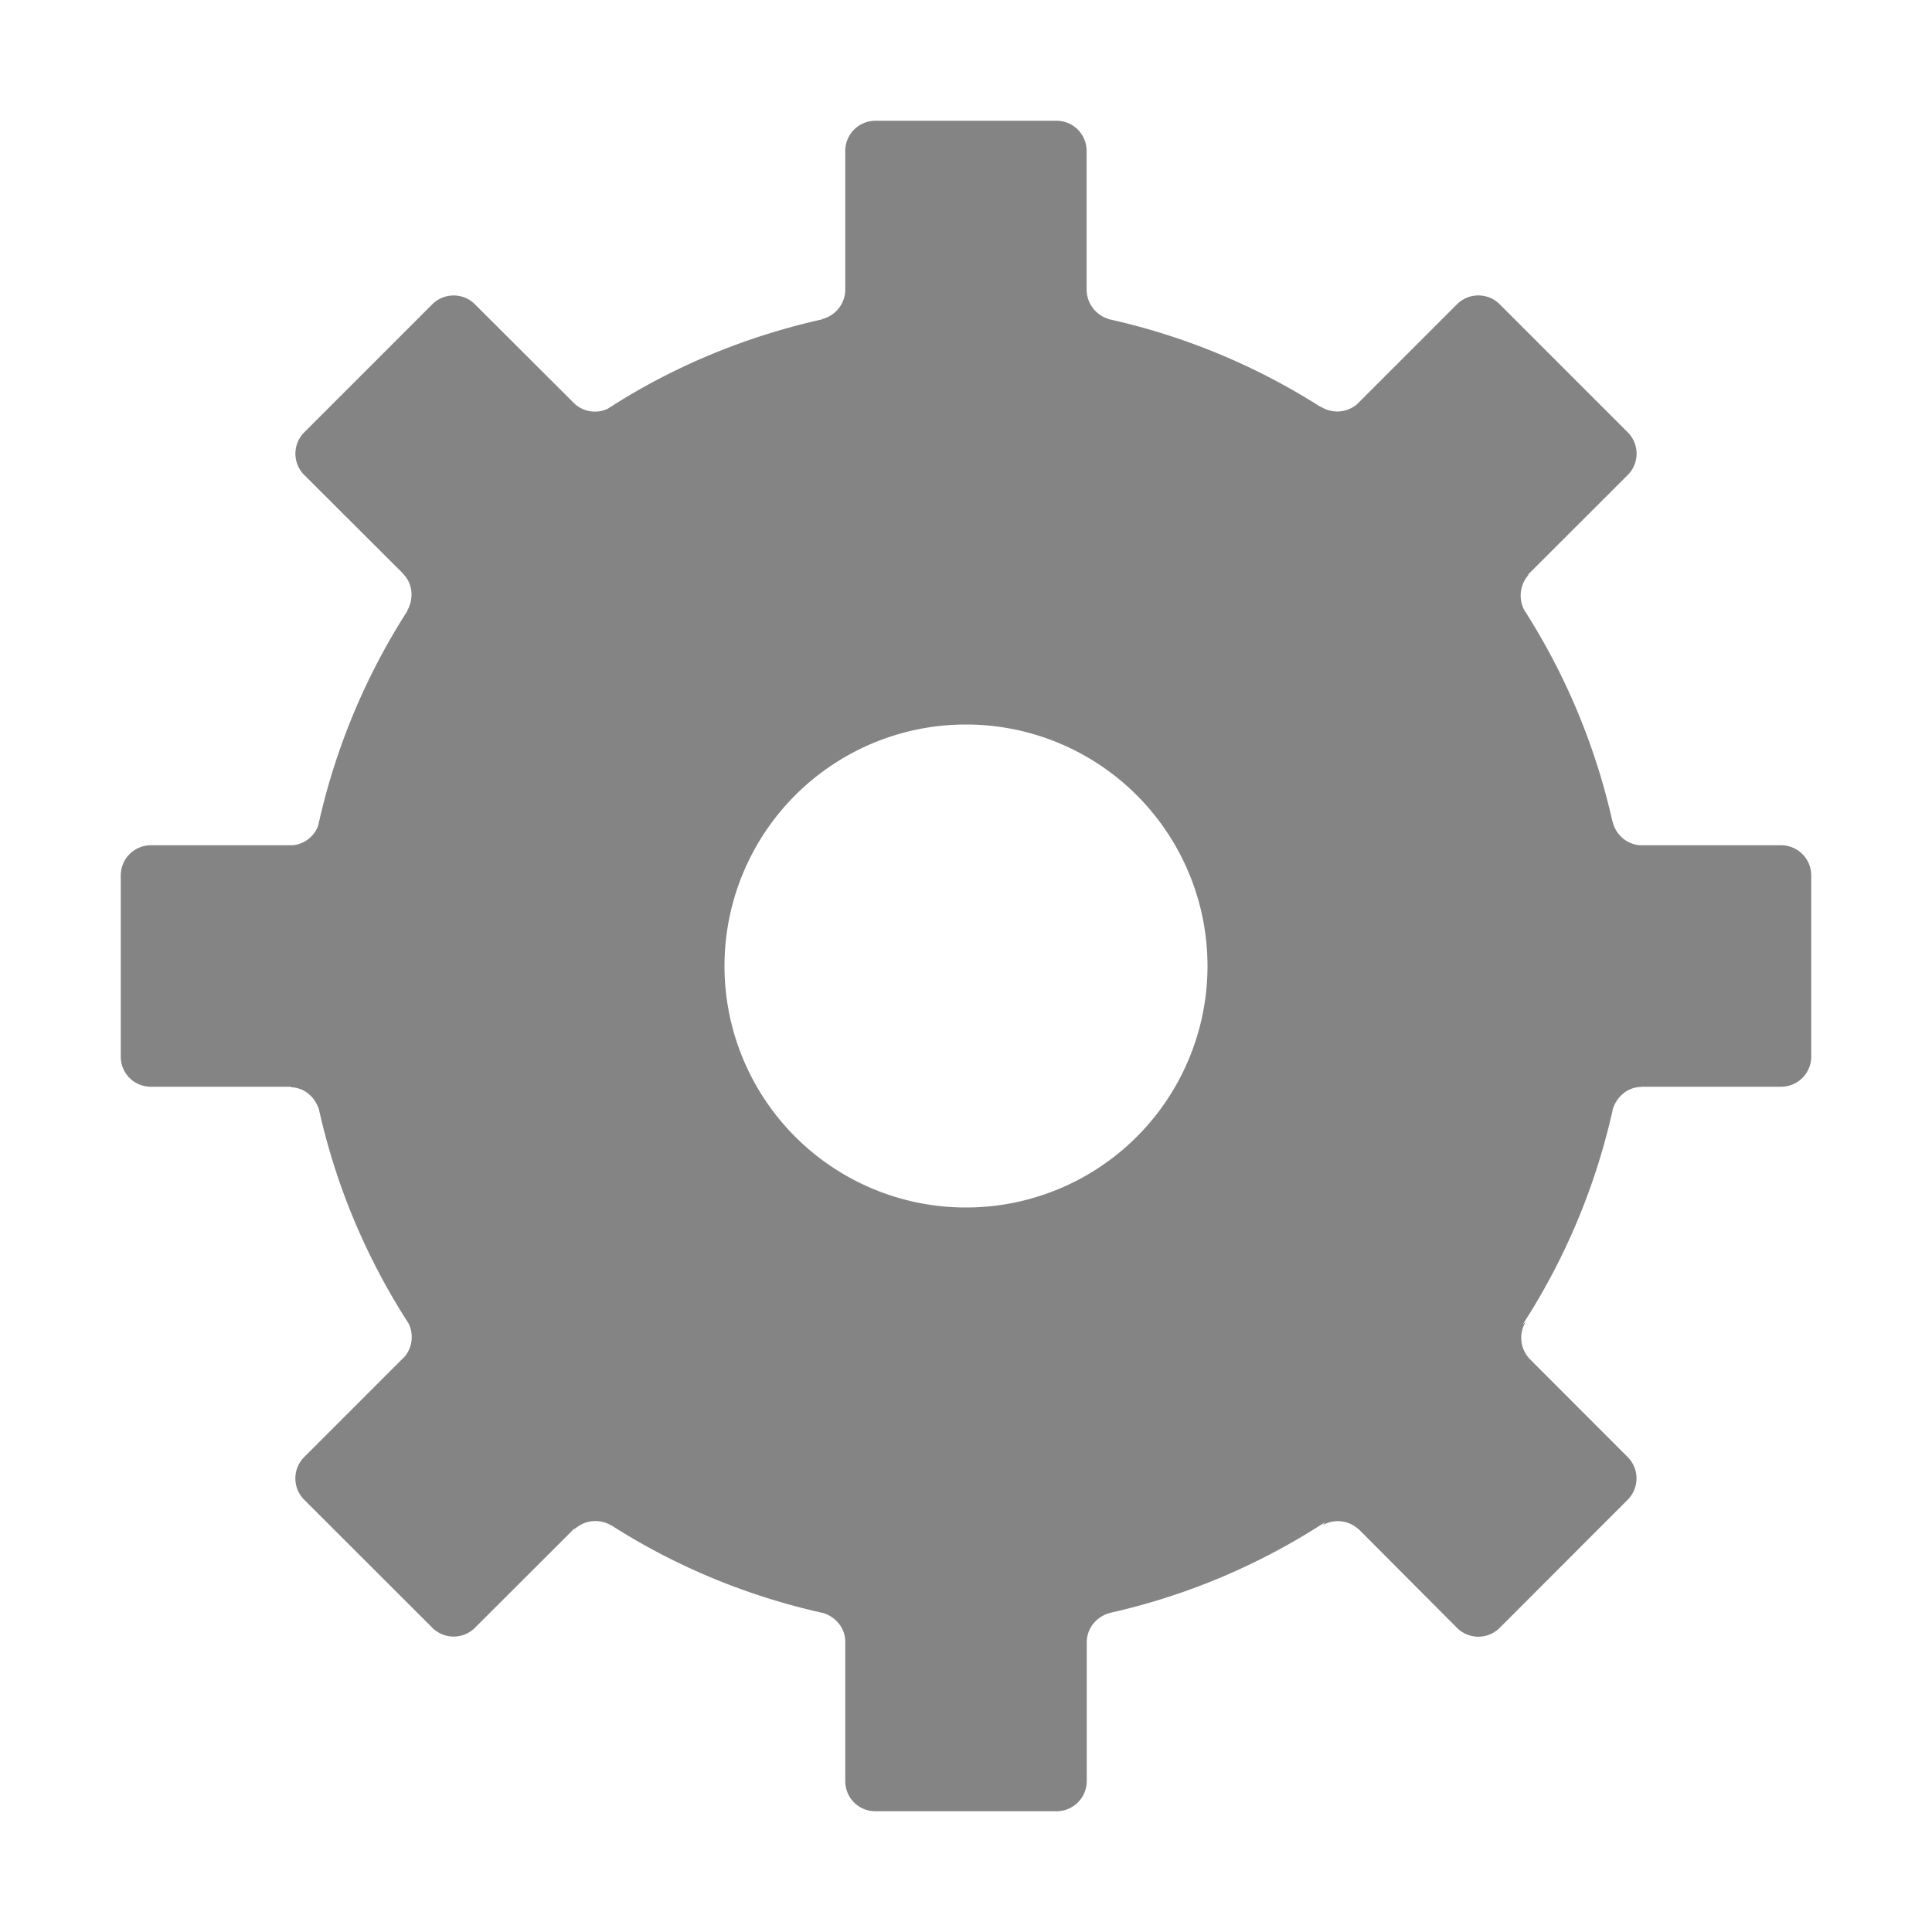 <svg height='16' width='16' xmlns='http://www.w3.org/2000/svg'>
    <g transform='translate(-393 -177)' style='fill-opacity:0.8'>
        <path d='M400.25 178a.25.25 0 0 0-.25.25v1.162a.254.254 0 0 1-.19.23s0 .003-.002.003c-.64.143-1.239.393-1.775.74a.25.25 0 0 1-.273-.04l-.827-.825a.246.246 0 0 0-.175-.073.25.25 0 0 0-.178.073l-1.06 1.06a.25.25 0 0 0 0 .354l.818.816.002.004c.08.083.087.204.033.303v.004a5.455 5.455 0 0 0-.738 1.777.25.25 0 0 1-.21.162h-1.175a.25.25 0 0 0-.25.25v1.5c0 .139.111.25.25.25h1.166l-.012.004c.113 0 .202.078.237.182.142.64.396 1.237.742 1.773a.254.254 0 0 1-.03.274l-.834.834a.25.25 0 0 0 0 .353l1.061 1.06a.25.25 0 0 0 .354 0l.828-.827-.008.015a.255.255 0 0 1 .308-.035h.002c.533.34 1.126.587 1.76.727.098.034.17.119.176.224v1.166c0 .139.111.25.25.25h1.5a.25.25 0 0 0 .25-.25v-1.148c0-.123.088-.223.207-.248a5.455 5.455 0 0 0 1.765-.747c-.006.006-.011.018-.017.022h.002a.252.252 0 0 1 .293.035l.004.002.812.815a.25.25 0 0 0 .354 0l1.06-1.061a.25.25 0 0 0 0-.353l-.814-.815a.255.255 0 0 1-.025-.314c-.006.01-.022.022-.032.033a5.454 5.454 0 0 0 .75-1.795c.037-.1.124-.174.233-.174l-.008-.002h1.166a.25.25 0 0 0 .25-.25v-1.5a.25.25 0 0 0-.25-.25h-1.17a.252.252 0 0 1-.225-.197l-.002-.002a5.453 5.453 0 0 0-.728-1.746.257.257 0 0 1 .039-.3l-.016.01.832-.831a.25.25 0 0 0 0-.354l-1.06-1.06a.25.25 0 0 0-.354 0l-.828.828a.254.254 0 0 1-.3.02l-.003.001a5.453 5.453 0 0 0-1.754-.726s0-.002-.002-.002a.255.255 0 0 1-.18-.237v-1.154a.25.25 0 0 0-.25-.25zm.75 5a2 2 0 0 1 2 2 2 2 0 0 1-2 2 2 2 0 0 1-2-2 2 2 0 0 1 2-2z' fill='#666'/>
    </g>
</svg>
